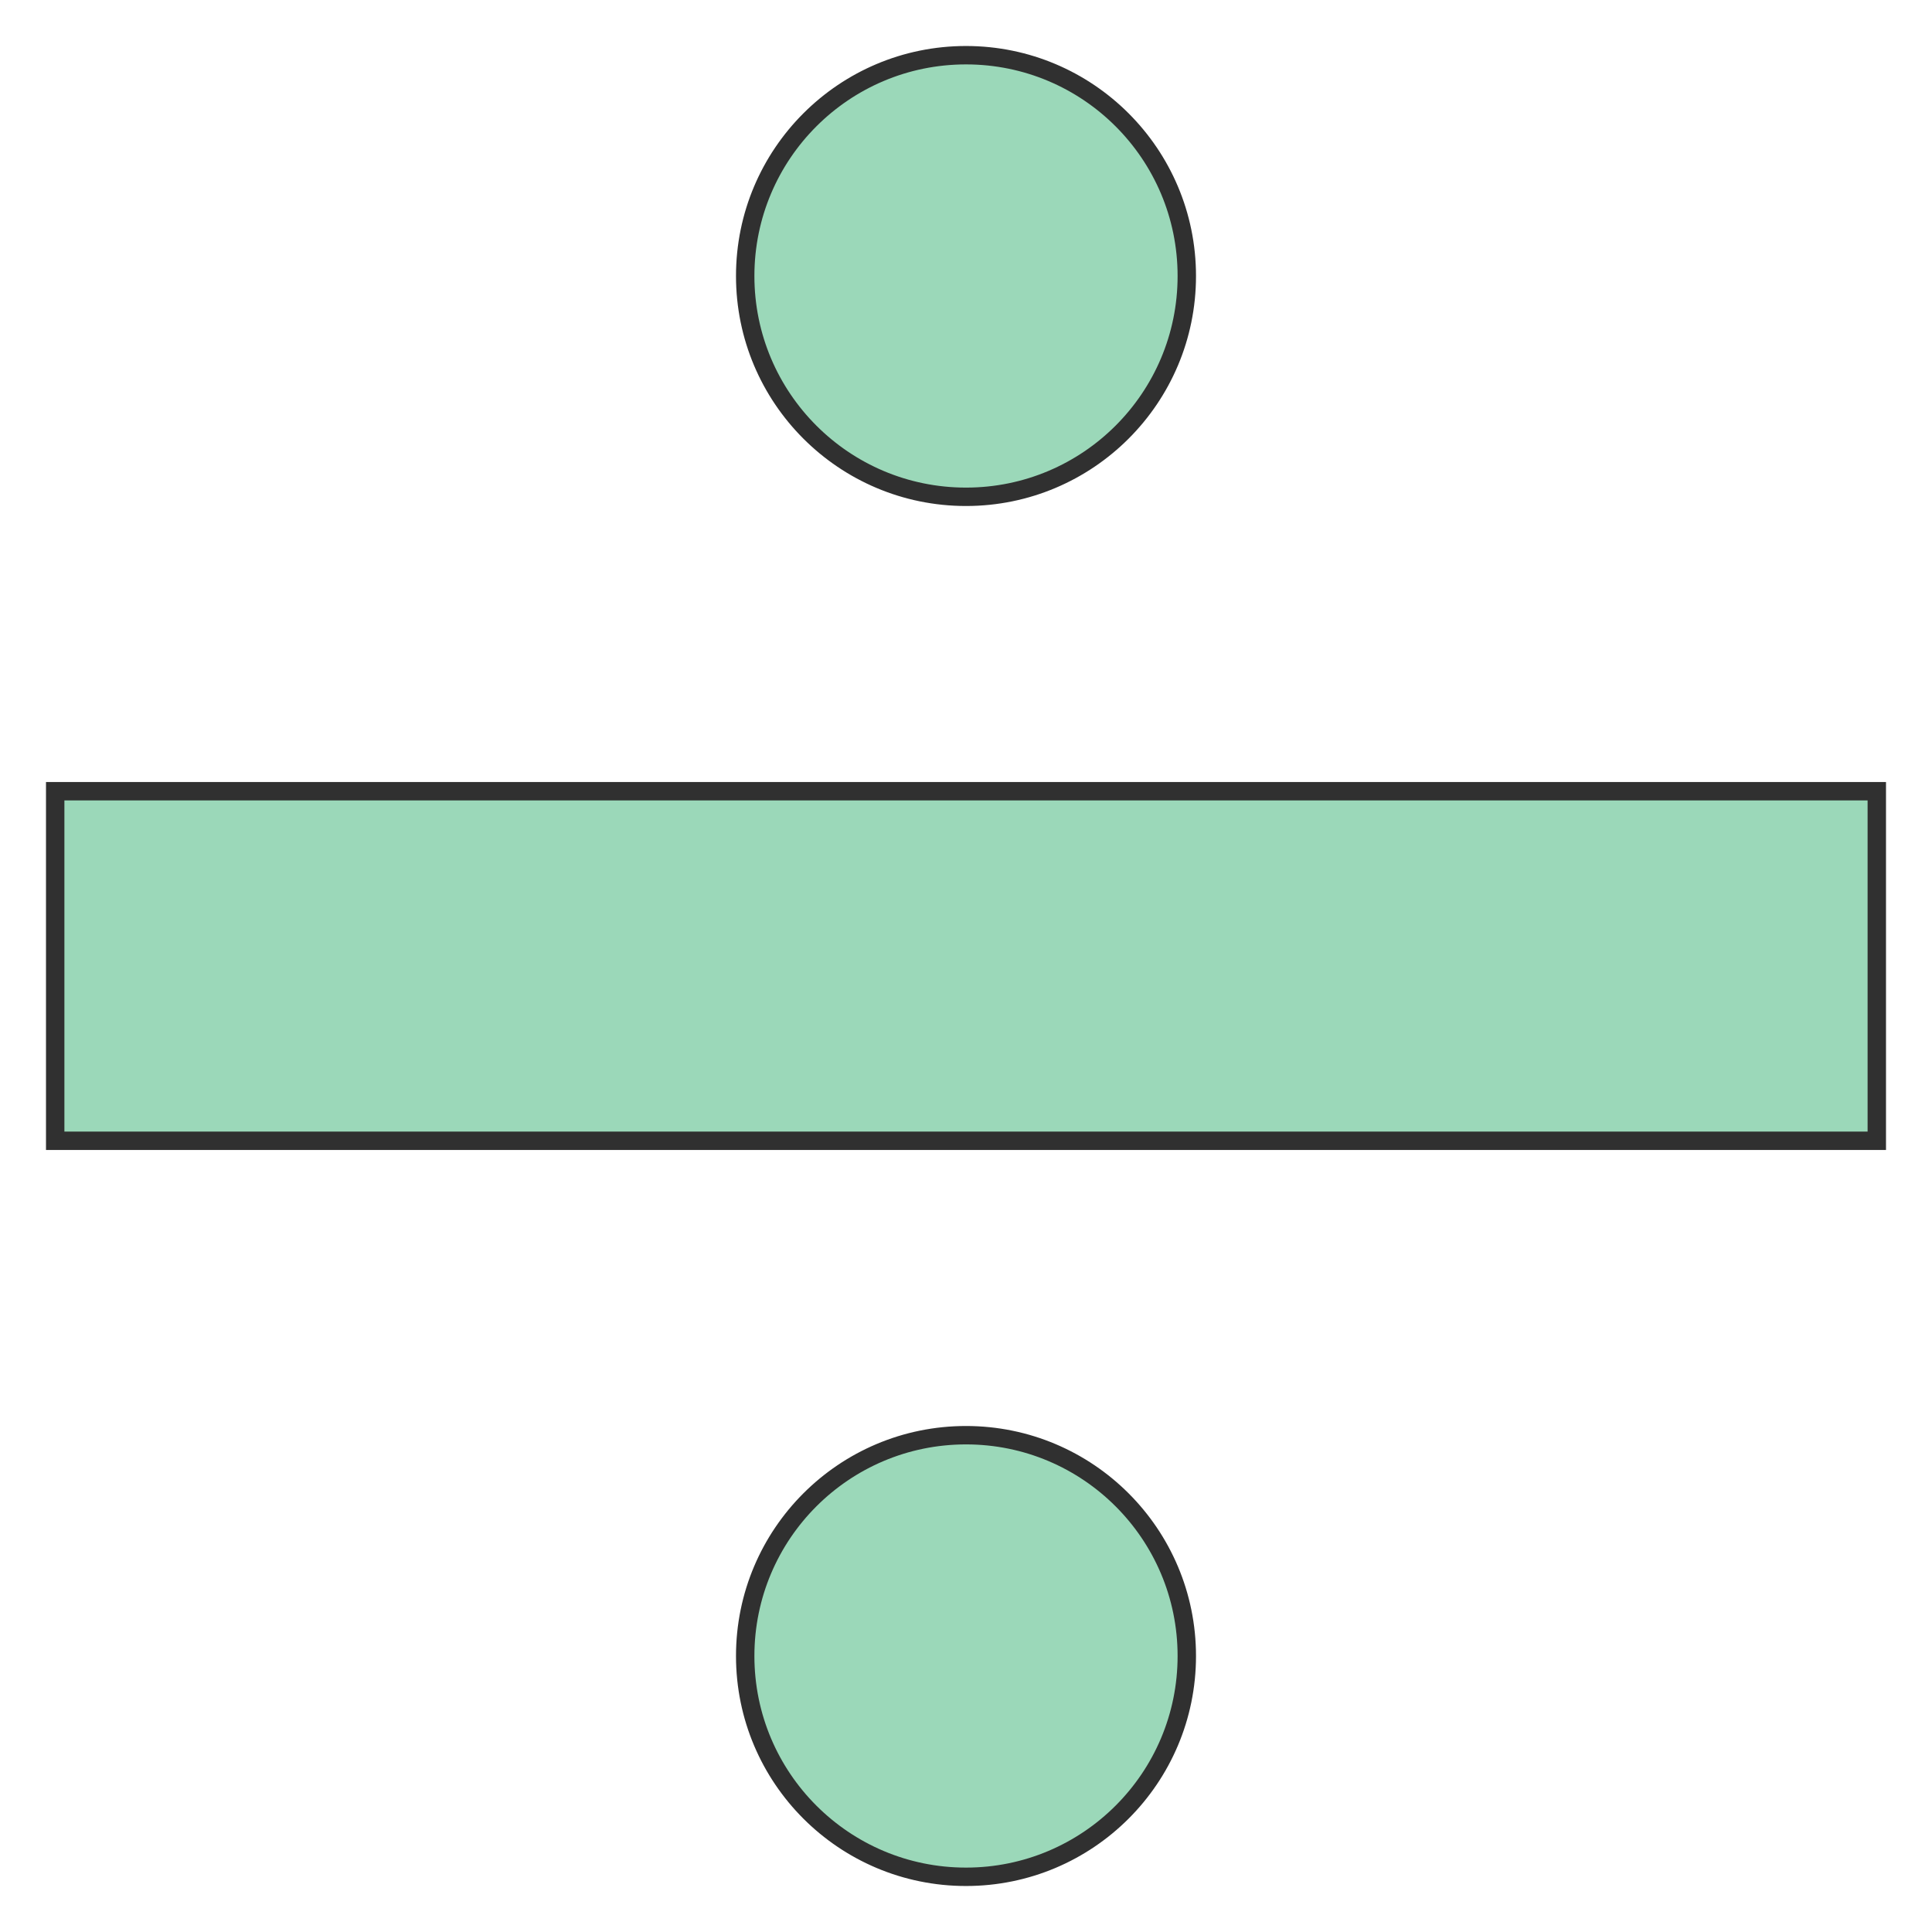 <svg width="42" height="42" viewBox="0 0 42 42" fill="none" xmlns="http://www.w3.org/2000/svg">
<rect x="40.8" y="17.2" width="7.6" height="39.6" transform="rotate(90 40.8 17.2)" fill="#9BD8B9" stroke="#303030" stroke-width="0.4"/>
<circle cx="21" cy="6" r="4.8" fill="#9BD8B9" stroke="#303030" stroke-width="0.4"/>
<circle cx="21" cy="36" r="4.8" fill="#9BD8B9" stroke="#303030" stroke-width="0.4"/>
</svg>

